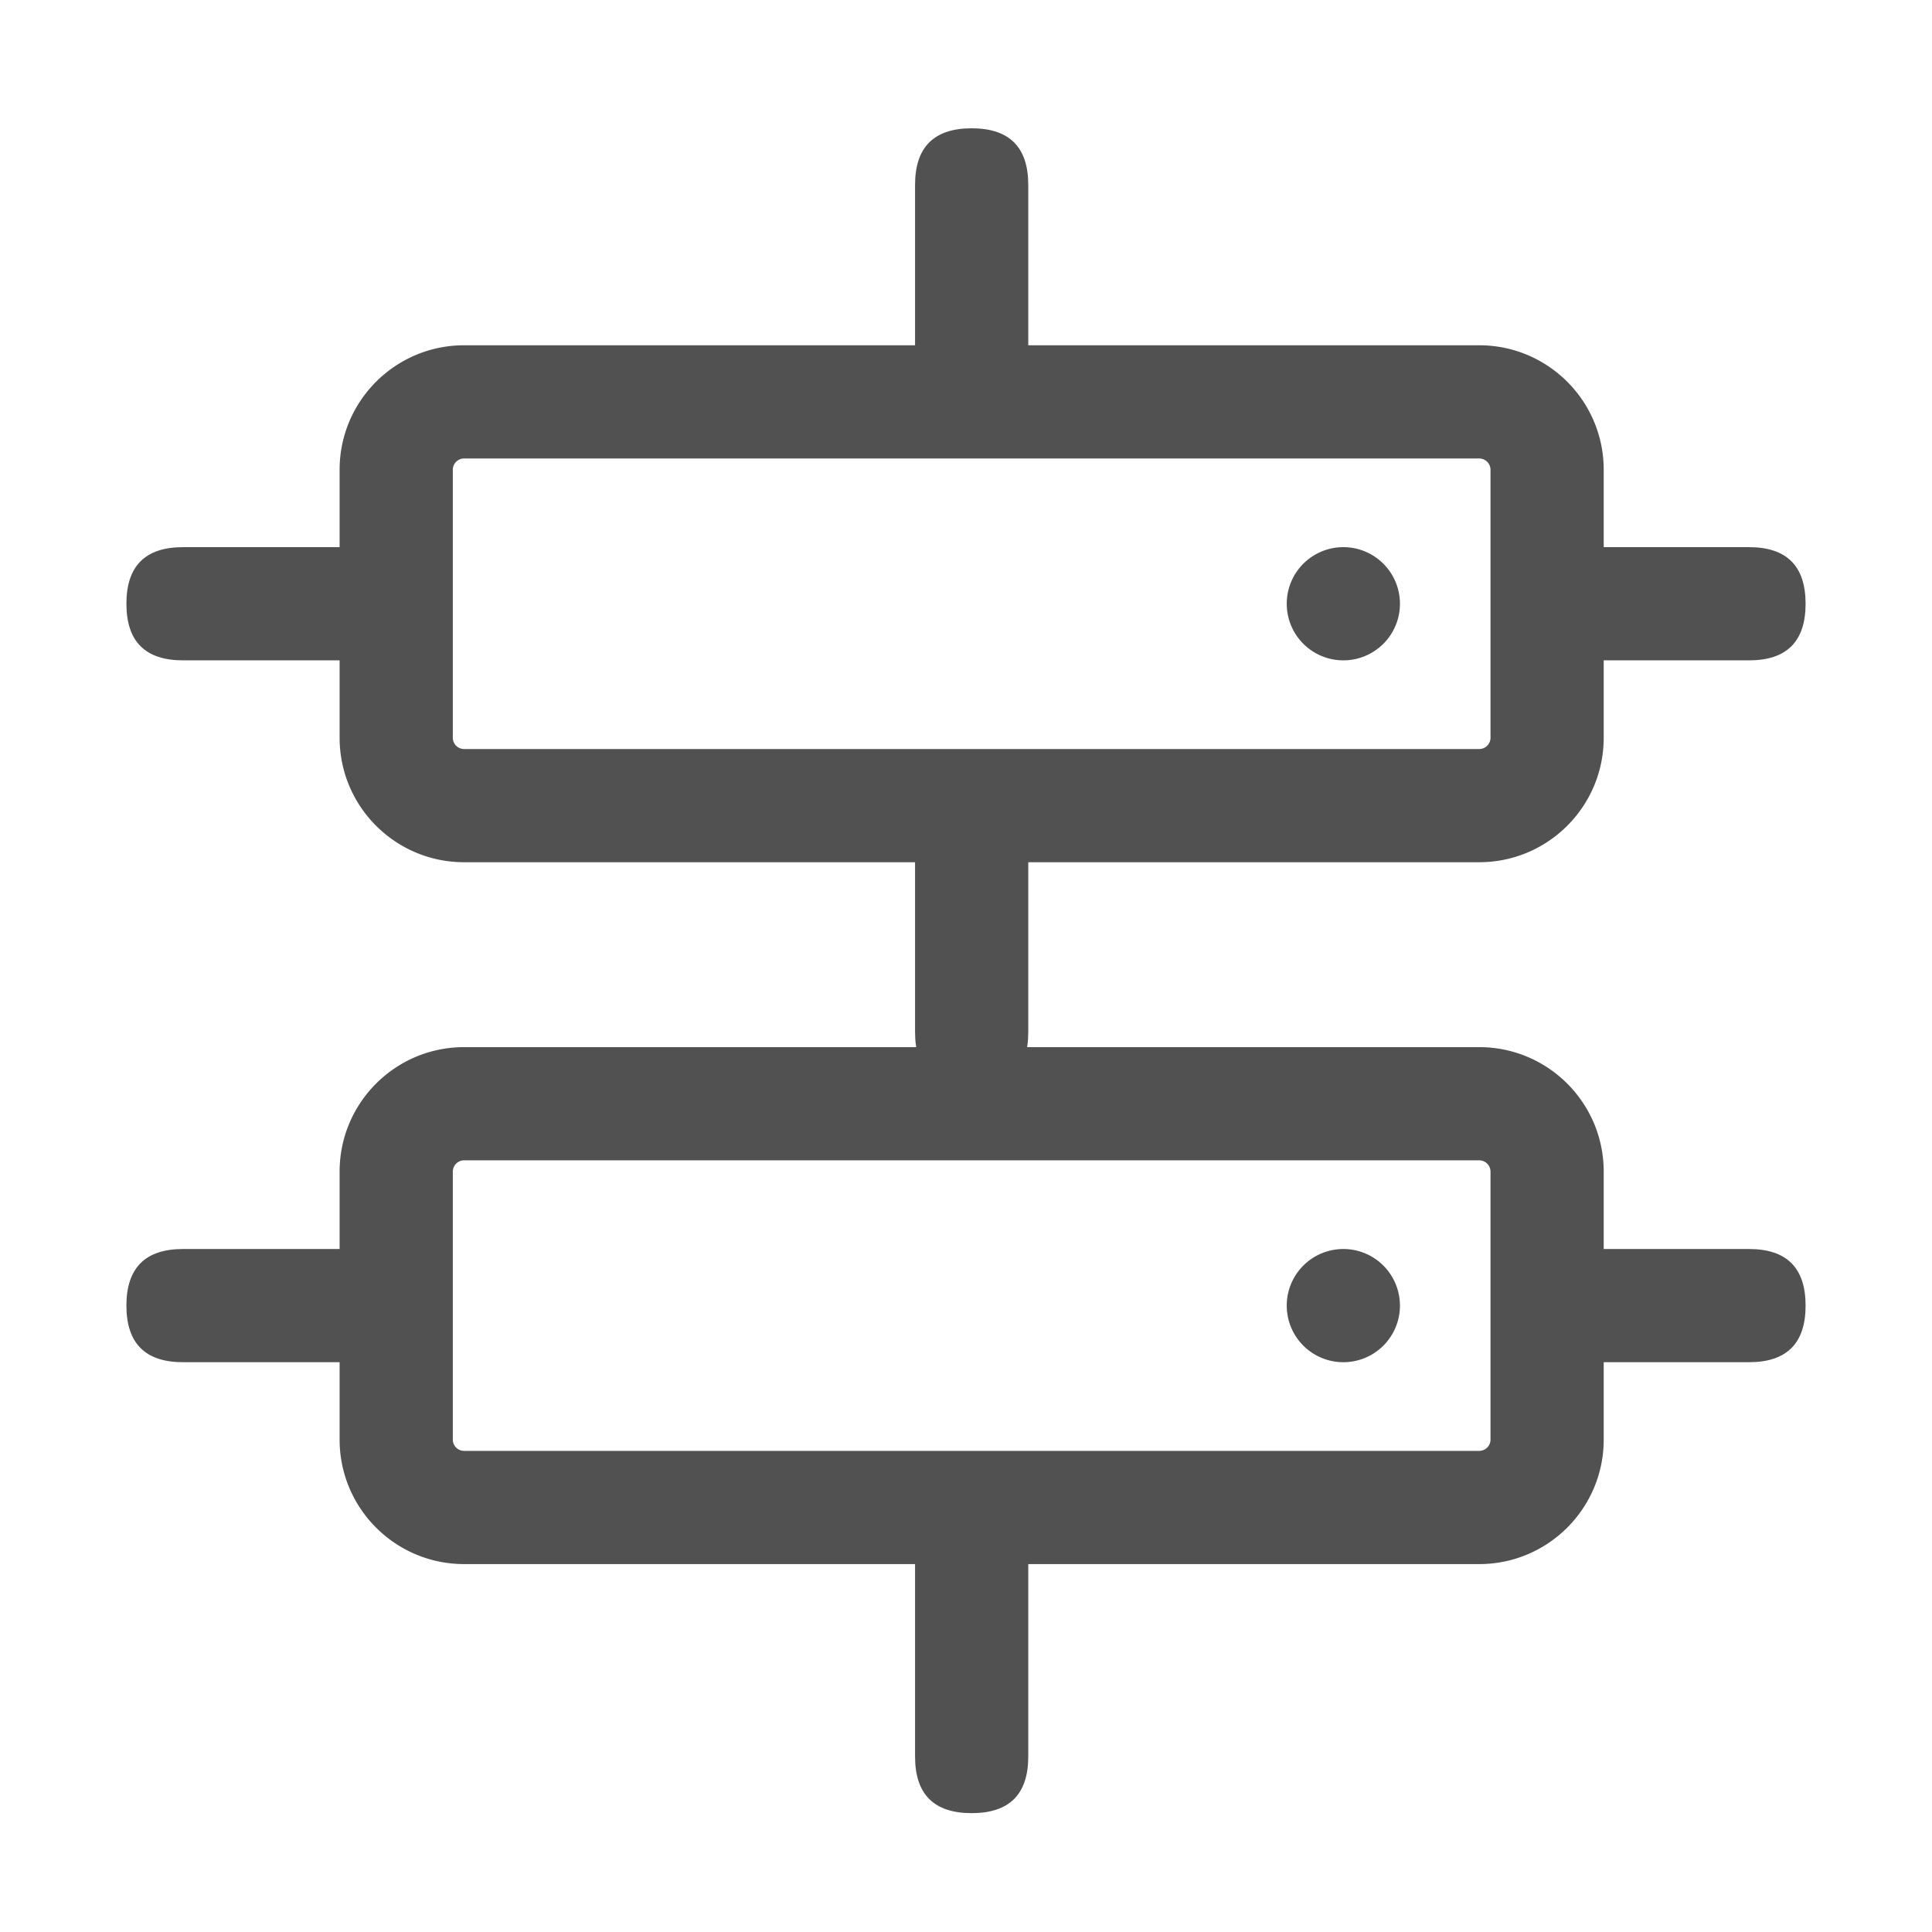 <?xml version="1.0" standalone="no"?><!DOCTYPE svg PUBLIC "-//W3C//DTD SVG 1.1//EN" "http://www.w3.org/Graphics/SVG/1.1/DTD/svg11.dtd"><svg t="1706779803337" class="icon" viewBox="0 0 1024 1024" version="1.1" xmlns="http://www.w3.org/2000/svg" p-id="1493" xmlns:xlink="http://www.w3.org/1999/xlink" width="200" height="200"><path d="M957 290m0 30l0 0q0 30-30 30l-105 0q-30 0-30-30l0 0q0-30 30-30l105 0q30 0 30 30Z" fill="#515151" p-id="1494"></path><path d="M957 662m0 30l0 0q0 30-30 30l-105 0q-30 0-30-30l0 0q0-30 30-30l105 0q30 0 30 30Z" fill="#515151" p-id="1495"></path><path d="M232 662m0 30l0 0q0 30-30 30l-105 0q-30 0-30-30l0 0q0-30 30-30l105 0q30 0 30 30Z" fill="#515151" p-id="1496"></path><path d="M232 290m0 30l0 0q0 30-30 30l-105 0q-30 0-30-30l0 0q0-30 30-30l105 0q30 0 30 30Z" fill="#515151" p-id="1497"></path><path d="M485 68m30 0l0 0q30 0 30 30l0 105q0 30-30 30l0 0q-30 0-30-30l0-105q0-30 30-30Z" fill="#515151" p-id="1498"></path><path d="M485 412m30 0l0 0q30 0 30 30l0 105q0 30-30 30l0 0q-30 0-30-30l0-105q0-30 30-30Z" fill="#515151" p-id="1499"></path><path d="M485 796m30 0l0 0q30 0 30 30l0 105q0 30-30 30l0 0q-30 0-30-30l0-105q0-30 30-30Z" fill="#515151" p-id="1500"></path><path d="M246 615a6 6 0 0 0-6 6v142a6 6 0 0 0 6 6h538a6 6 0 0 0 6-6V621a6 6 0 0 0-6-6H246z m0-60h538c36.45 0 66 29.55 66 66v142c0 36.45-29.55 66-66 66H246c-36.45 0-66-29.55-66-66V621c0-36.45 29.55-66 66-66zM246 243a6 6 0 0 0-6 6v142a6 6 0 0 0 6 6h538a6 6 0 0 0 6-6V249a6 6 0 0 0-6-6H246z m0-60h538c36.45 0 66 29.55 66 66v142c0 36.45-29.55 66-66 66H246c-36.45 0-66-29.55-66-66V249c0-36.45 29.55-66 66-66z" fill="#515151" p-id="1501"></path><path d="M715.763 349.762a29.997 29.997 0 0 0 20.13-47.903 29.996 29.996 0 0 0-27.656-11.621 29.997 29.997 0 0 0-20.13 47.903 29.996 29.996 0 0 0 27.656 11.621zM715.763 721.762a29.997 29.997 0 0 0 20.13-47.903 29.996 29.996 0 0 0-27.656-11.621 29.997 29.997 0 0 0-20.13 47.903 29.996 29.996 0 0 0 27.656 11.621z" fill="#515151" p-id="1502"></path></svg>
